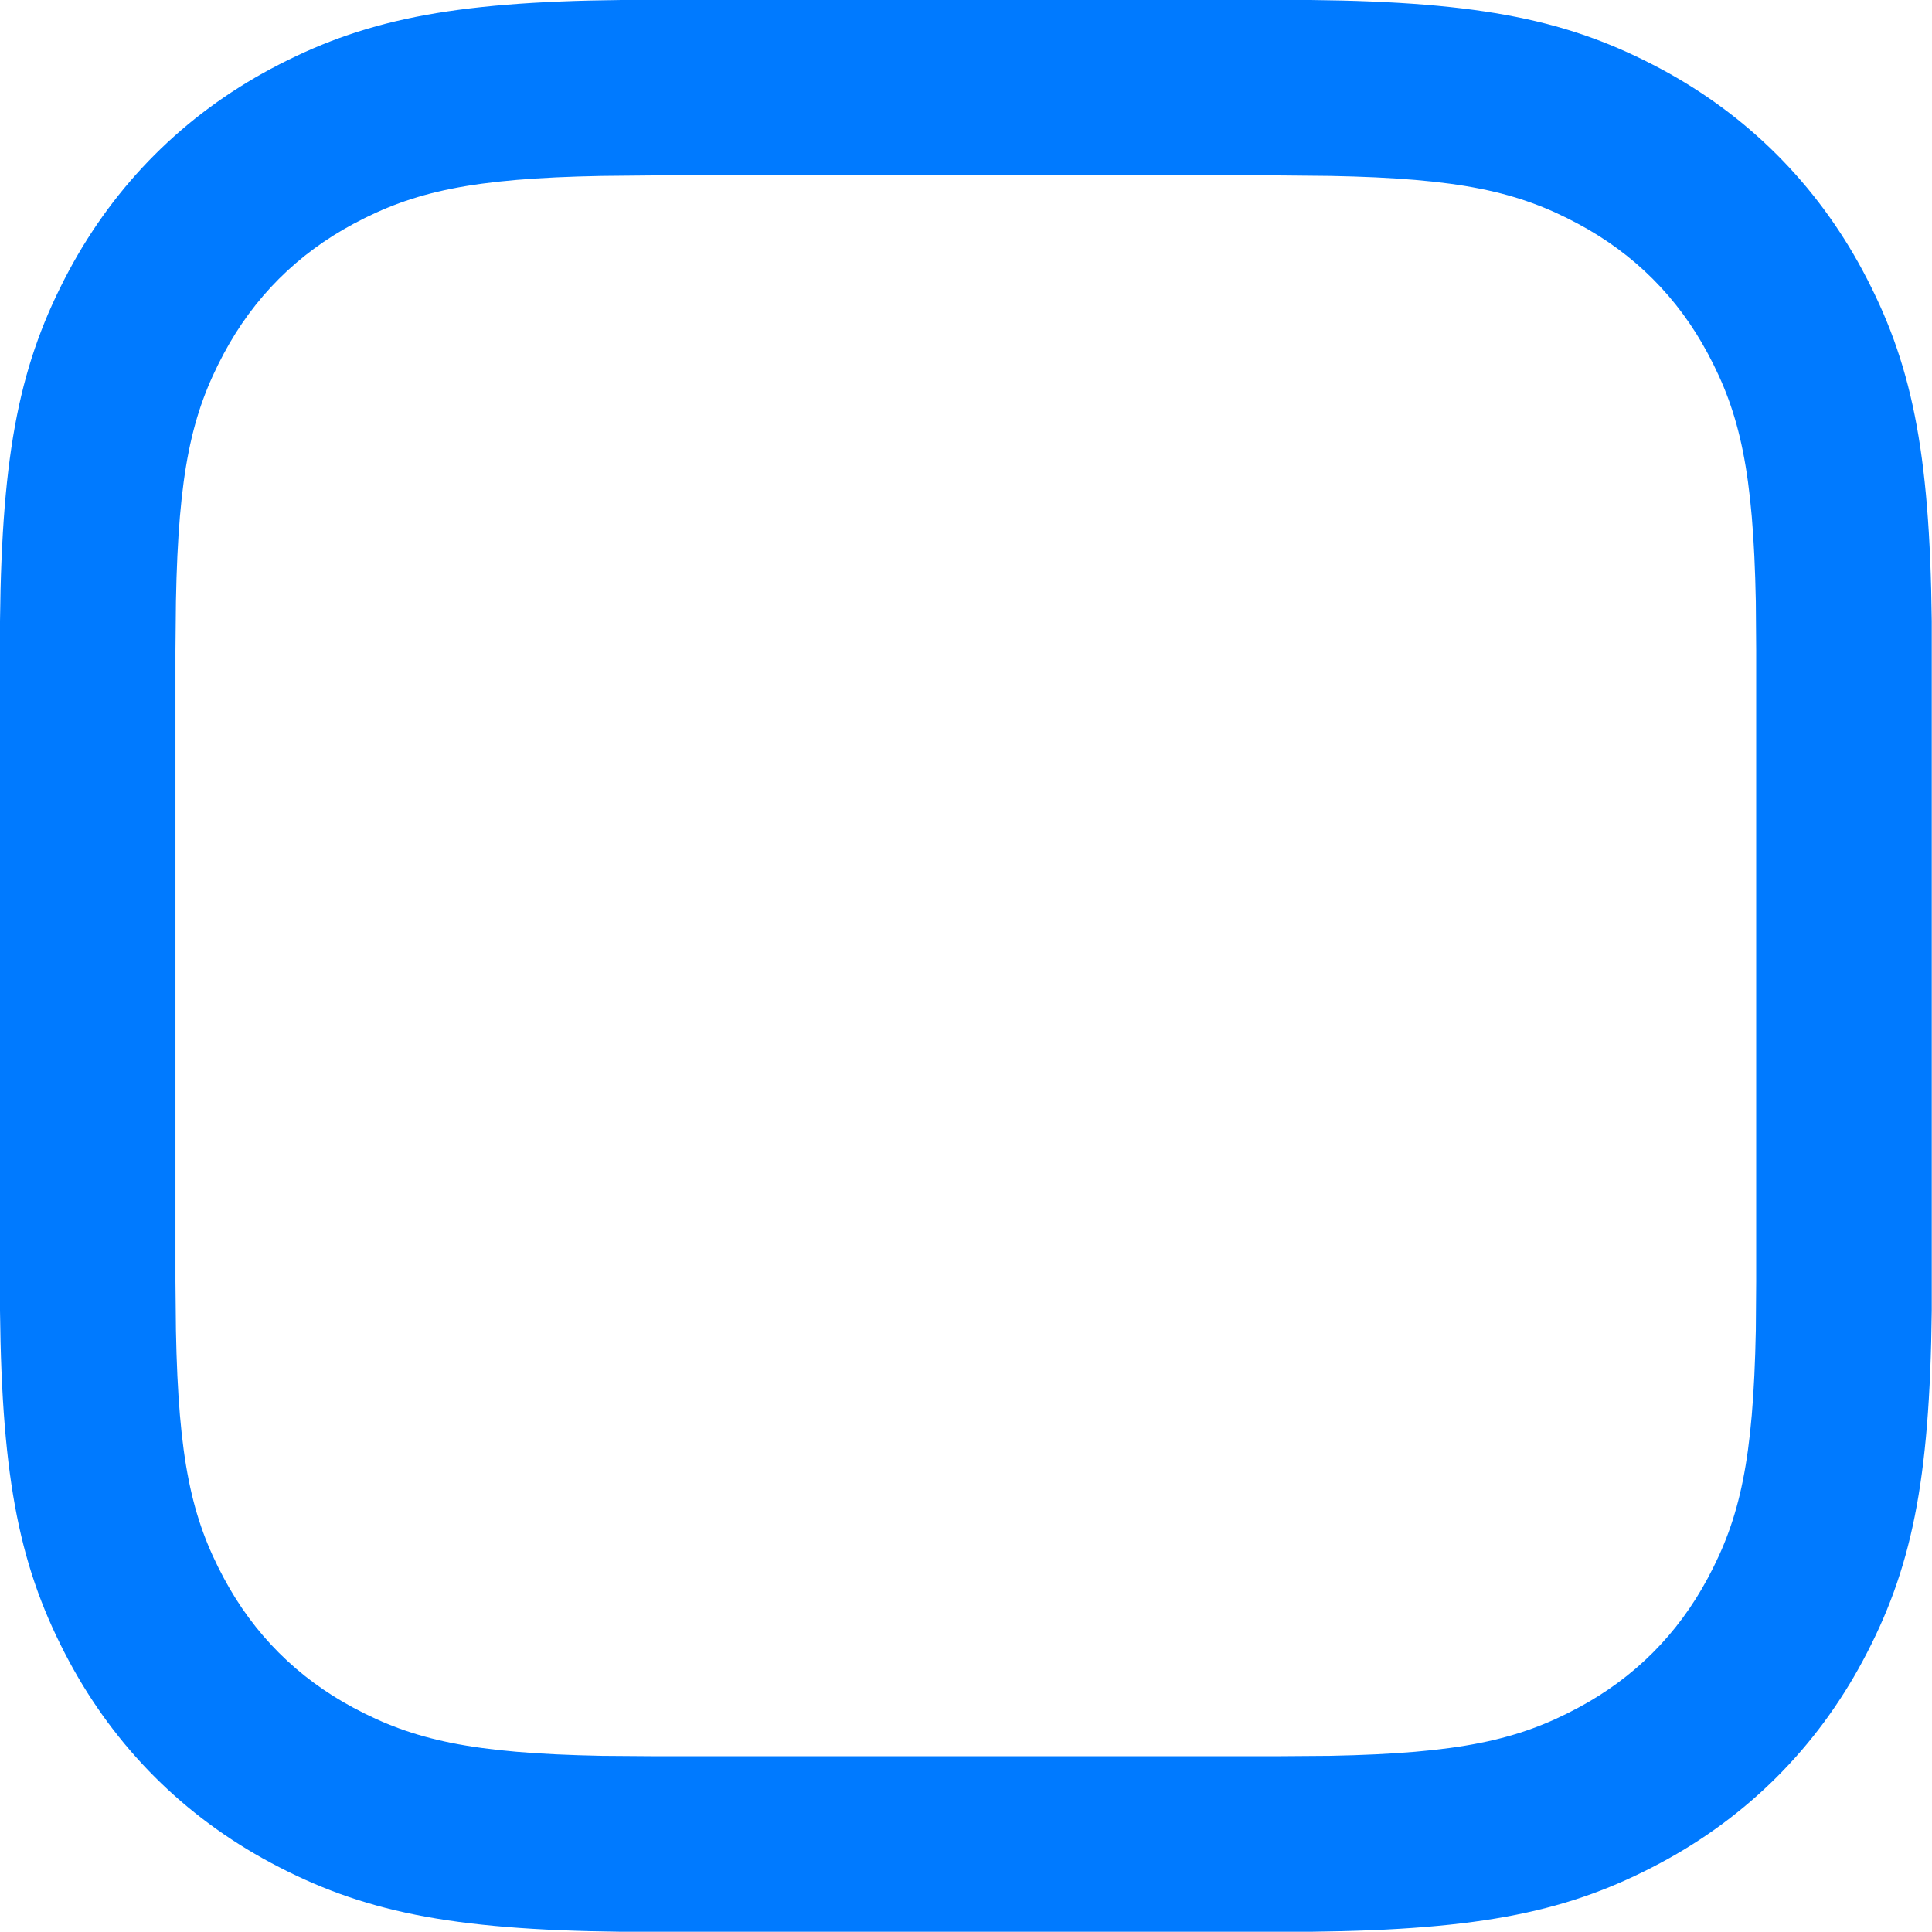 <svg width="16" height="16" viewBox="0 0 16 16" fill="none" xmlns="http://www.w3.org/2000/svg">
<path d="M10.854 0C12.278 0.015 13.003 0.169 13.754 0.57C14.473 0.955 15.042 1.524 15.427 2.243C15.829 2.995 15.982 3.72 15.998 5.144V10.854C15.982 12.278 15.829 13.003 15.427 13.754C15.042 14.473 14.473 15.042 13.754 15.427C13.003 15.829 12.278 15.982 10.854 15.998H5.144C3.72 15.982 2.995 15.829 2.243 15.427C1.524 15.042 0.955 14.473 0.57 13.754C0.169 13.003 0.015 12.278 0 10.854V5.144C0.015 3.72 0.169 2.995 0.57 2.243C0.955 1.524 1.524 0.955 2.243 0.57C2.995 0.169 3.72 0.015 5.144 0H10.854ZM10.61 1.453H5.388L4.982 1.457C3.906 1.477 3.425 1.588 2.929 1.853C2.463 2.102 2.102 2.463 1.853 2.929C1.588 3.425 1.477 3.906 1.457 4.982L1.453 5.388V10.61L1.457 11.015C1.477 12.091 1.588 12.573 1.853 13.068C2.102 13.534 2.463 13.895 2.929 14.144C3.425 14.409 3.906 14.52 4.982 14.541L5.388 14.544H10.61L11.015 14.541C12.091 14.52 12.573 14.409 13.068 14.144C13.534 13.895 13.895 13.534 14.144 13.068C14.409 12.573 14.52 12.091 14.541 11.015L14.544 10.61V5.388L14.541 4.982C14.52 3.906 14.409 3.425 14.144 2.929C13.895 2.463 13.534 2.102 13.068 1.853C12.573 1.588 12.091 1.477 11.015 1.457L10.61 1.453Z" fill="#007AFF"/>
</svg>

